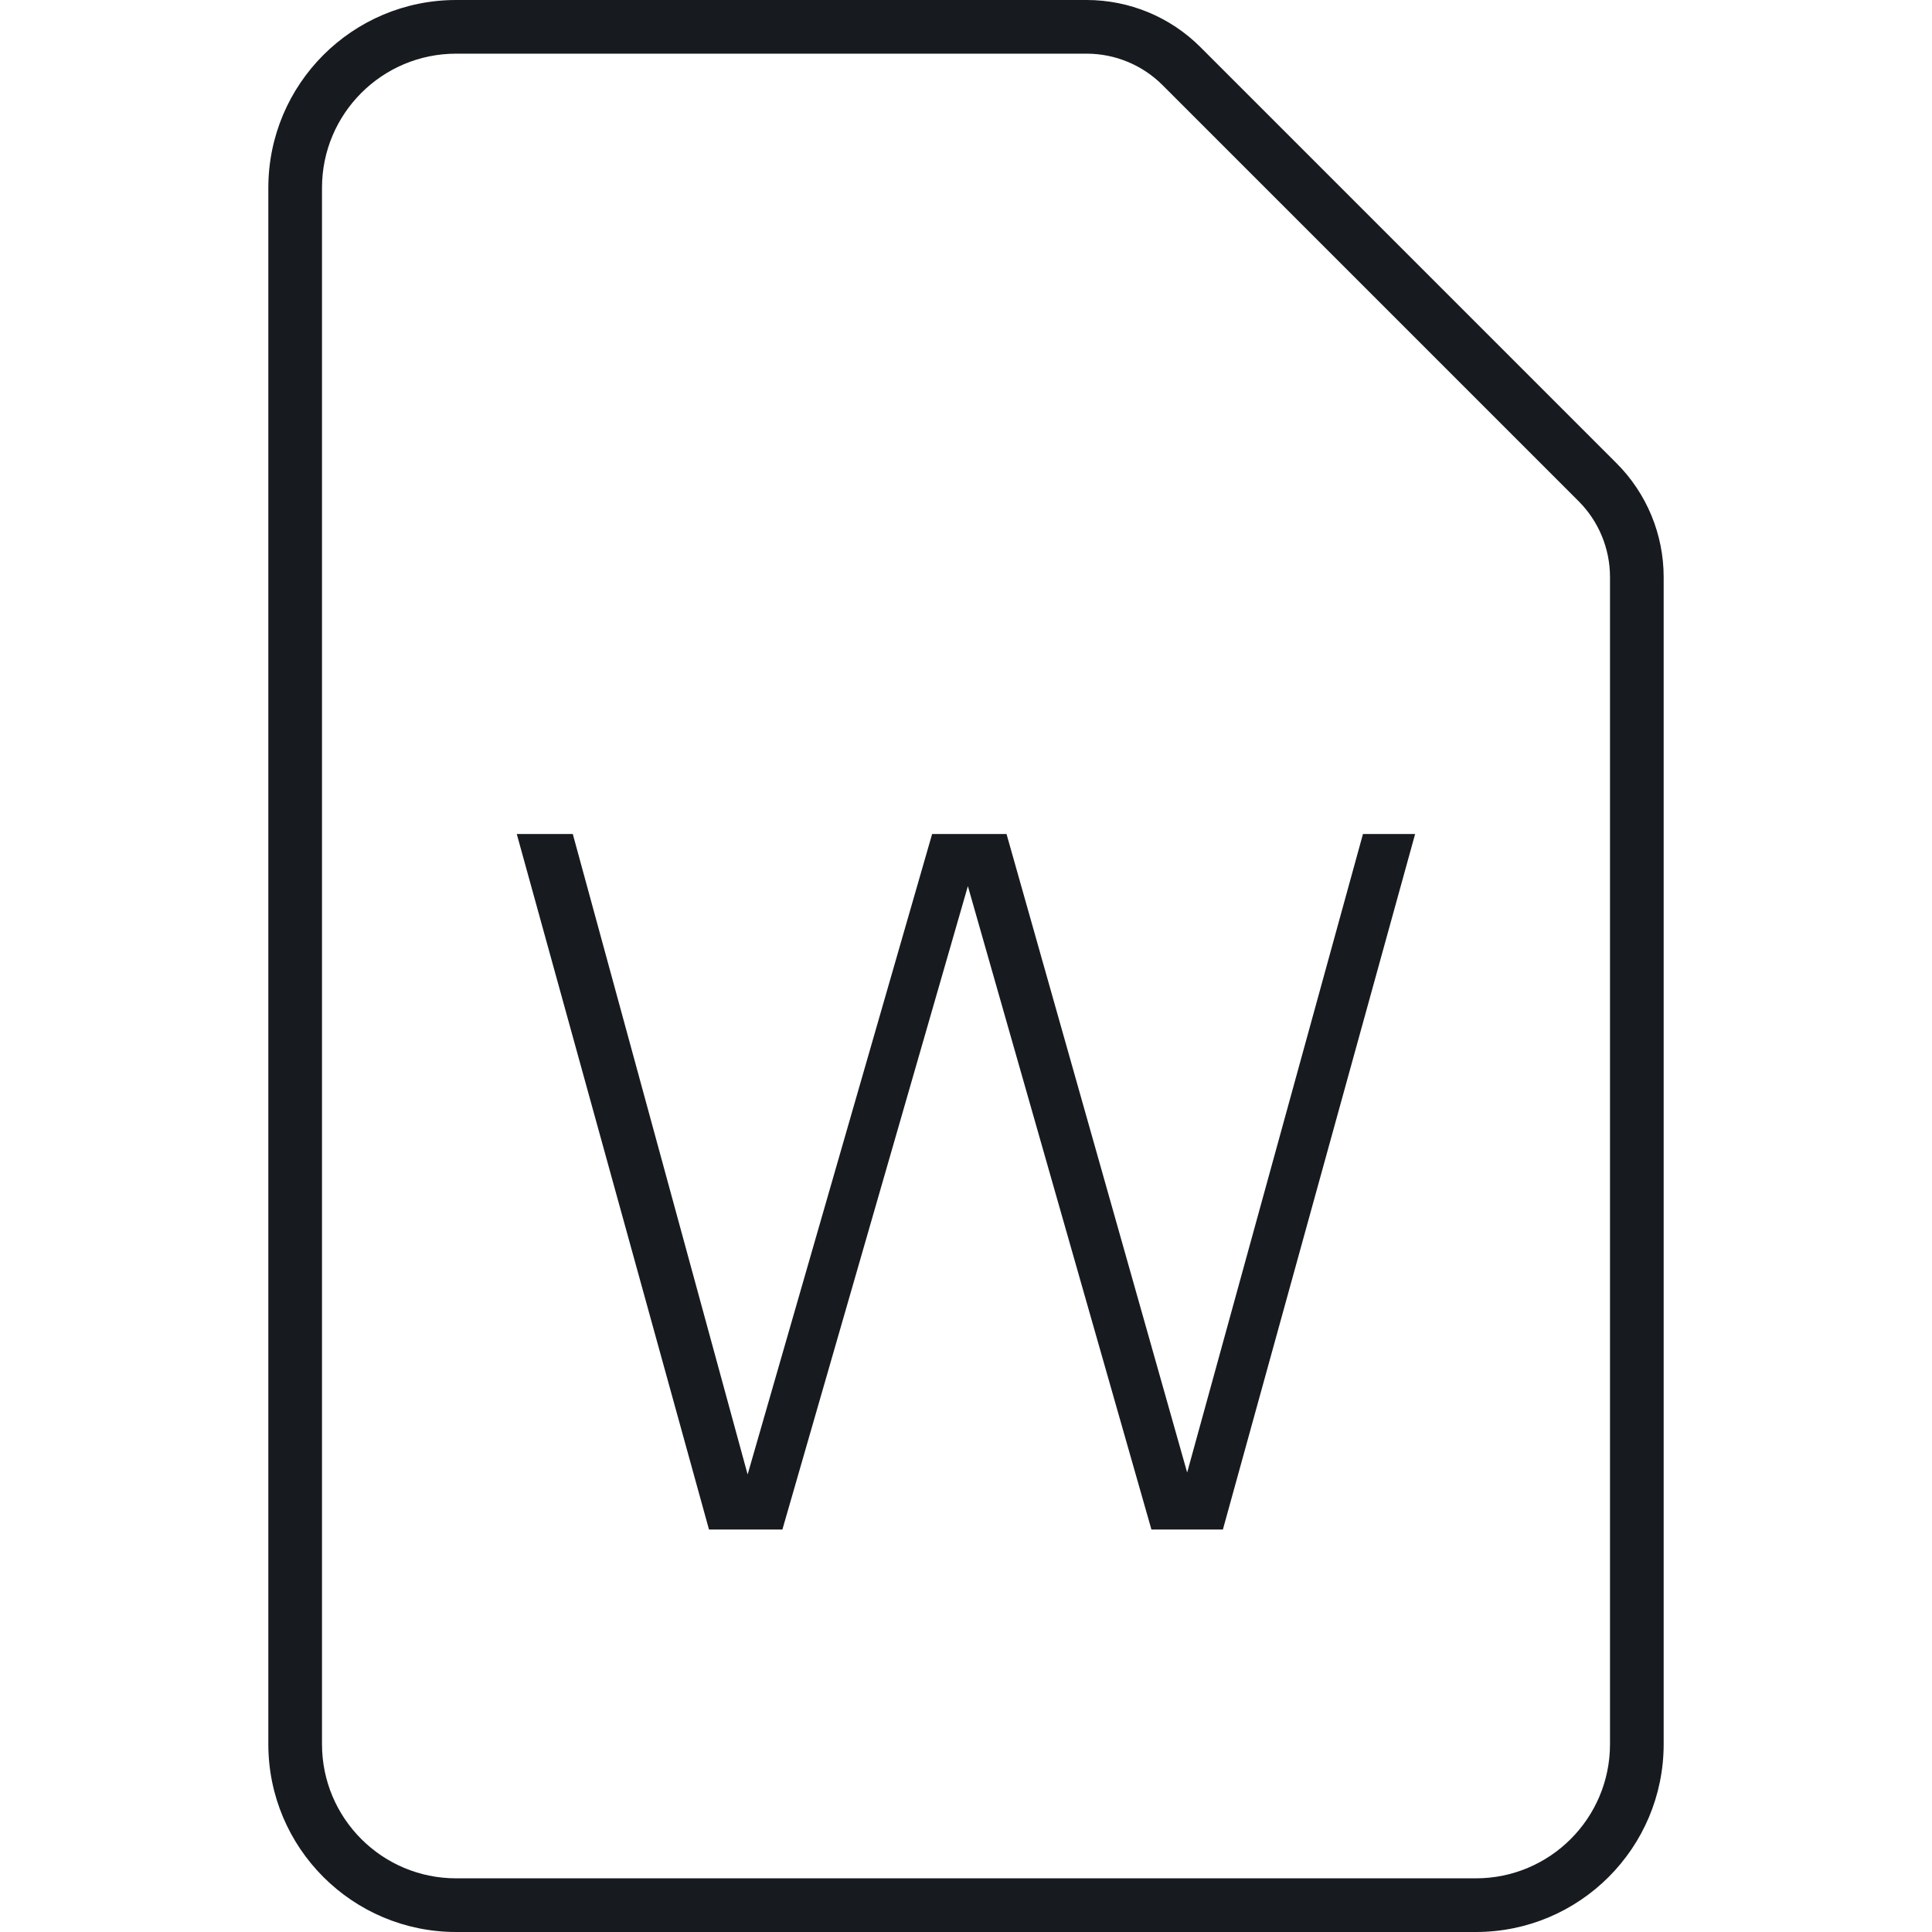 <?xml version="1.0" encoding="UTF-8"?>
<svg width="36px" height="36px" viewBox="0 0 36 36" version="1.1" xmlns="http://www.w3.org/2000/svg" xmlns:xlink="http://www.w3.org/1999/xlink">
    <!-- Generator: Sketch 60.1 (88133) - https://sketch.com -->
    <title>sources-and-media/file-word_36</title>
    <desc>Created with Sketch.</desc>
    <g id="sources-and-media/file-word_36" stroke="none" stroke-width="1" fill="none" fill-rule="evenodd">
        <path d="M29.414,9.338 L29.415,9.339 C29.789,9.713 30,10.222 30,10.752 L30,32.5 C30,33.881 28.881,35 27.5,35 L8.5,35 C7.119,35 6,33.881 6,32.5 L6,3.5 C6,2.119 7.119,1 8.5,1 L20.248,1 C20.778,1 21.287,1.211 21.661,1.585 L21.662,1.586 L29.414,9.338 Z M30.121,8.631 L22.369,0.879 C21.807,0.316 21.043,0 20.248,0 L8.5,0 C6.567,0 5,1.567 5,3.5 L5,32.5 C5,34.433 6.567,36 8.5,36 L27.5,36 C29.433,36 31,34.433 31,32.5 L31,10.752 C31,9.957 30.684,9.193 30.121,8.631 Z M22.121,27.438 L25.397,15.54 L26.369,15.54 L22.787,28.5 L21.455,28.5 L18.035,16.512 L14.579,28.5 L13.211,28.5 L9.629,15.54 L10.673,15.54 L13.931,27.474 L17.369,15.54 L18.755,15.54 L22.121,27.438 Z" id="Shape" fill="#171B1F"></path>
    </g>
</svg>